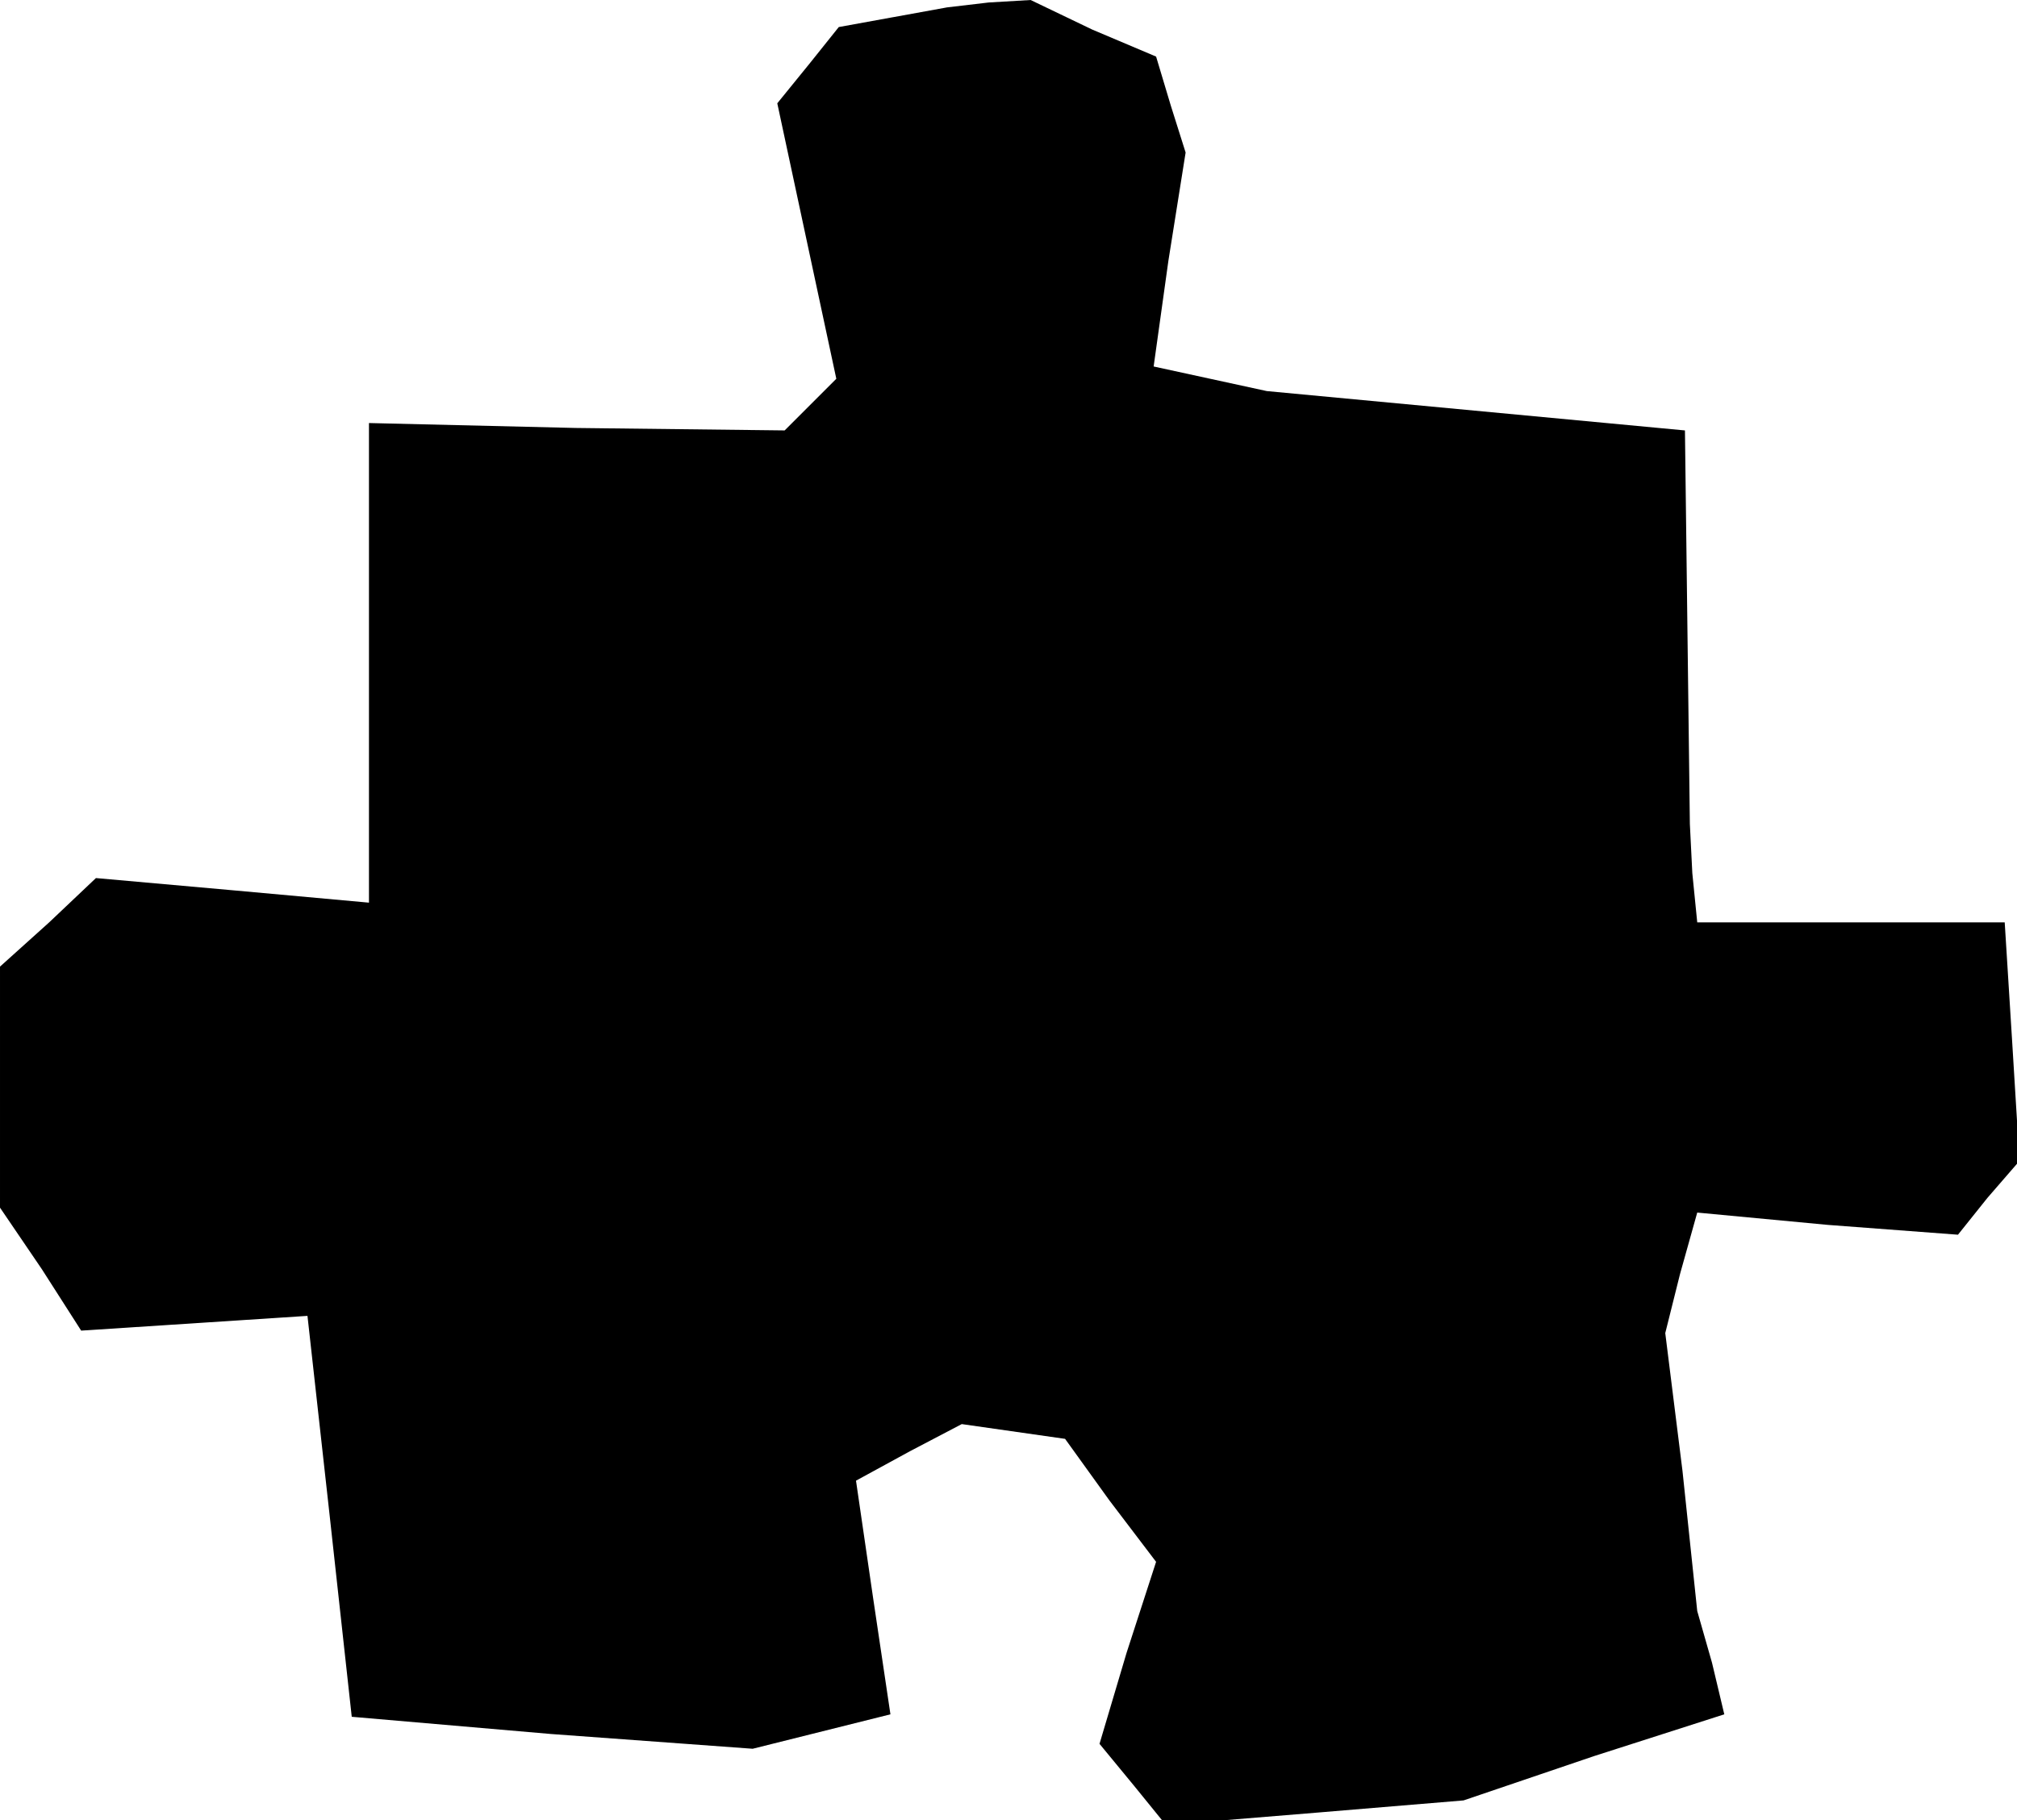 <?xml version="1.0" standalone="no"?>
<!DOCTYPE svg PUBLIC "-//W3C//DTD SVG 20010904//EN"
 "http://www.w3.org/TR/2001/REC-SVG-20010904/DTD/svg10.dtd">
<svg version="1.0" xmlns="http://www.w3.org/2000/svg"
 width="82pt" height="74pt" viewBox="0 0 82 74"
 preserveAspectRatio="xMidYMid meet">
<g transform="translate(0,74) scale(0.1,-0.1)"
fill="#000000" stroke="none">
<path d="M363 733 l-22 -4 -12 -15 -13 -16 12 -56 12 -56 -11 -11 -10 -10 -85
1 -84 2 0 -97 0 -98 -55 5 -56 5 -19 -18 -20 -18 0 -49 0 -49 17 -25 16 -25
46 3 46 3 9 -81 9 -82 81 -7 82 -6 28 7 28 7 -7 47 -7 48 22 12 21 11 21 -3
21 -3 18 -25 19 -25 -12 -37 -11 -37 14 -17 13 -16 61 5 60 5 53 18 53 17 -5
21 -6 21 -6 57 -7 56 6 24 7 25 53 -5 53 -4 12 15 13 15 -3 49 -3 48 -62 0
-63 0 -2 20 -1 20 -1 80 -1 80 -85 8 -85 8 -23 5 -23 5 6 43 7 44 -6 19 -6 20
-26 11 -25 12 -17 -1 -17 -2 -22 -4z"/>
</g>
</svg>
